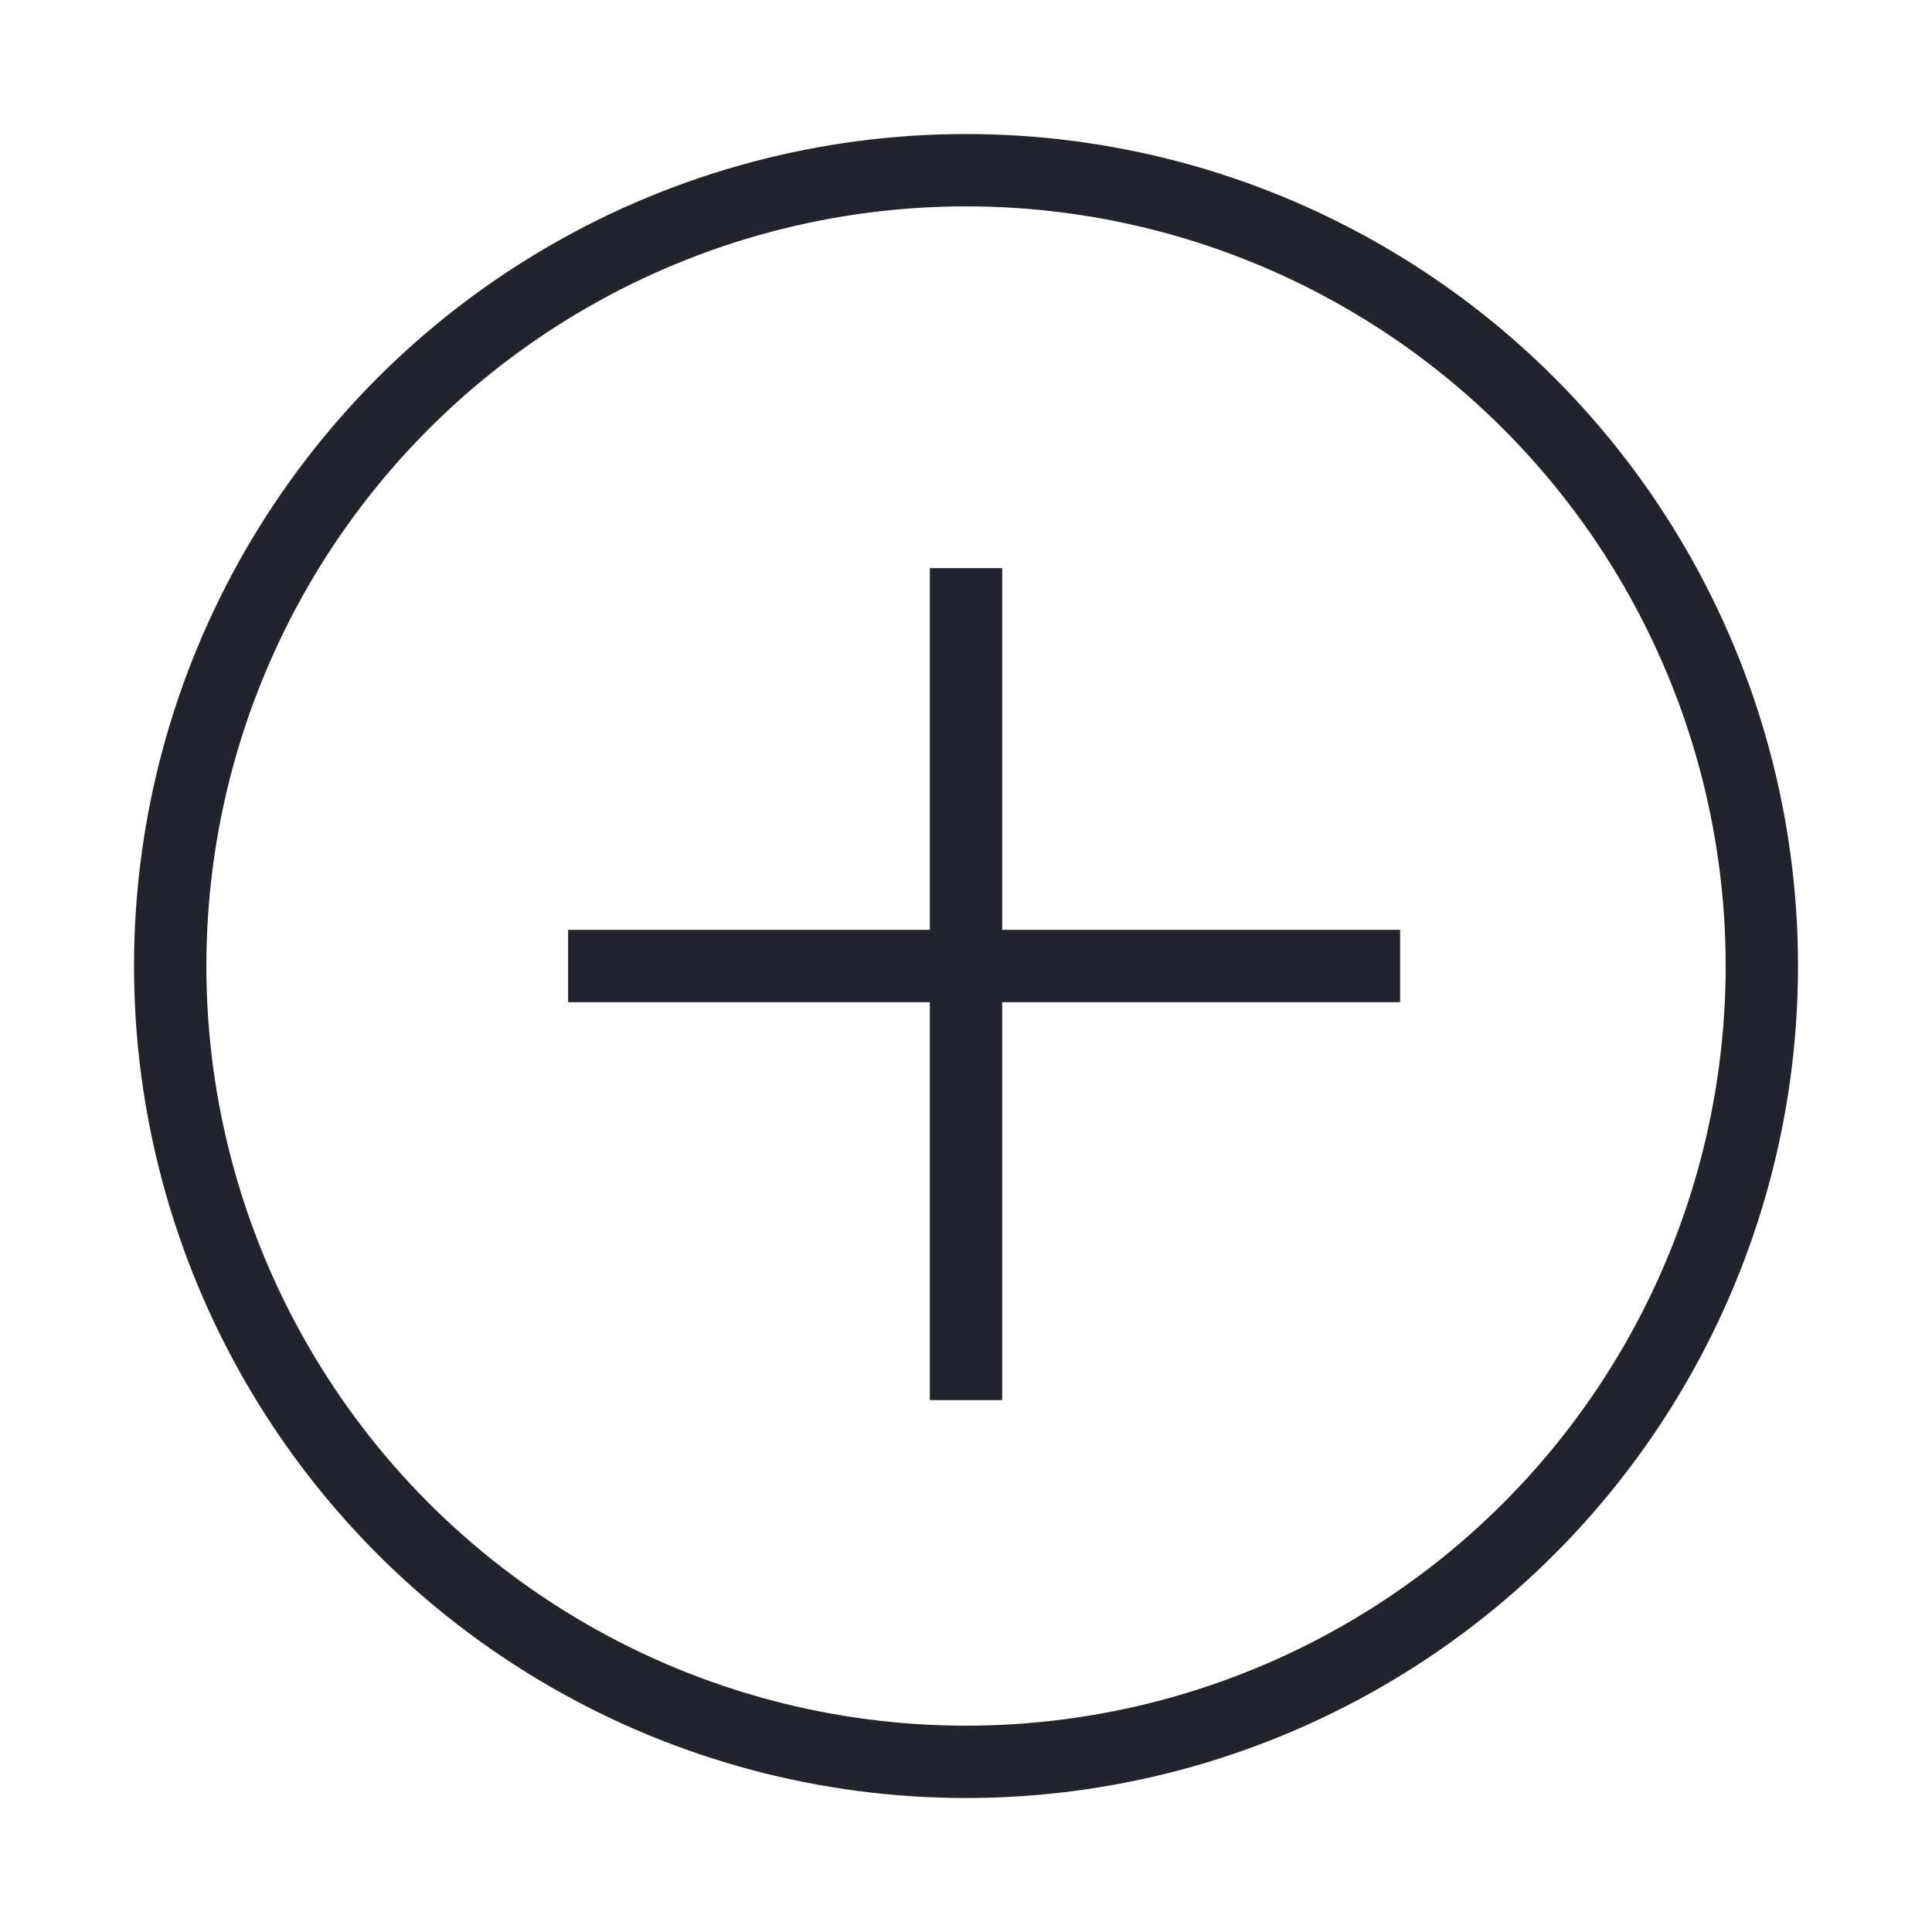 <?xml version="1.0" encoding="utf-8"?>
<svg version="1.1" xmlns="http://www.w3.org/2000/svg" xmlns:xlink="http://www.w3.org/1999/xlink" height="53.409" width="53.409">
  <defs>
    <path id="path-1" opacity="1" fill-rule="evenodd" d="M15.705,26.705 L38.705,26.705 "/>
    <path id="path-2" opacity="1" fill-rule="evenodd" d="M14.705,26.705 L37.705,26.705 "/>
    <ellipse id="ellipse-3" opacity="1" rx="22" ry="22" cx="26.705" cy="26.705"/>
  </defs>
  <g opacity="1">
    <g opacity="1">
      <use xlink:href="#path-1" fill-opacity="0" stroke="rgb(35,35,45)" stroke-opacity="1" stroke-width="2" stroke-linecap="butt" stroke-linejoin="miter"/>
    </g>
    <g transform="translate(26.205, 27.205) rotate(90) translate(-26.205, -27.205)" opacity="1">
      <use xlink:href="#path-2" fill-opacity="0" stroke="rgb(35,35,45)" stroke-opacity="1" stroke-width="2" stroke-linecap="butt" stroke-linejoin="miter"/>
    </g>
    <g opacity="1">
      <use xlink:href="#ellipse-3" fill-opacity="0" stroke="rgb(35,35,45)" stroke-opacity="1" stroke-width="2" stroke-linecap="butt" stroke-linejoin="miter"/>
    </g>
  </g>
</svg>
